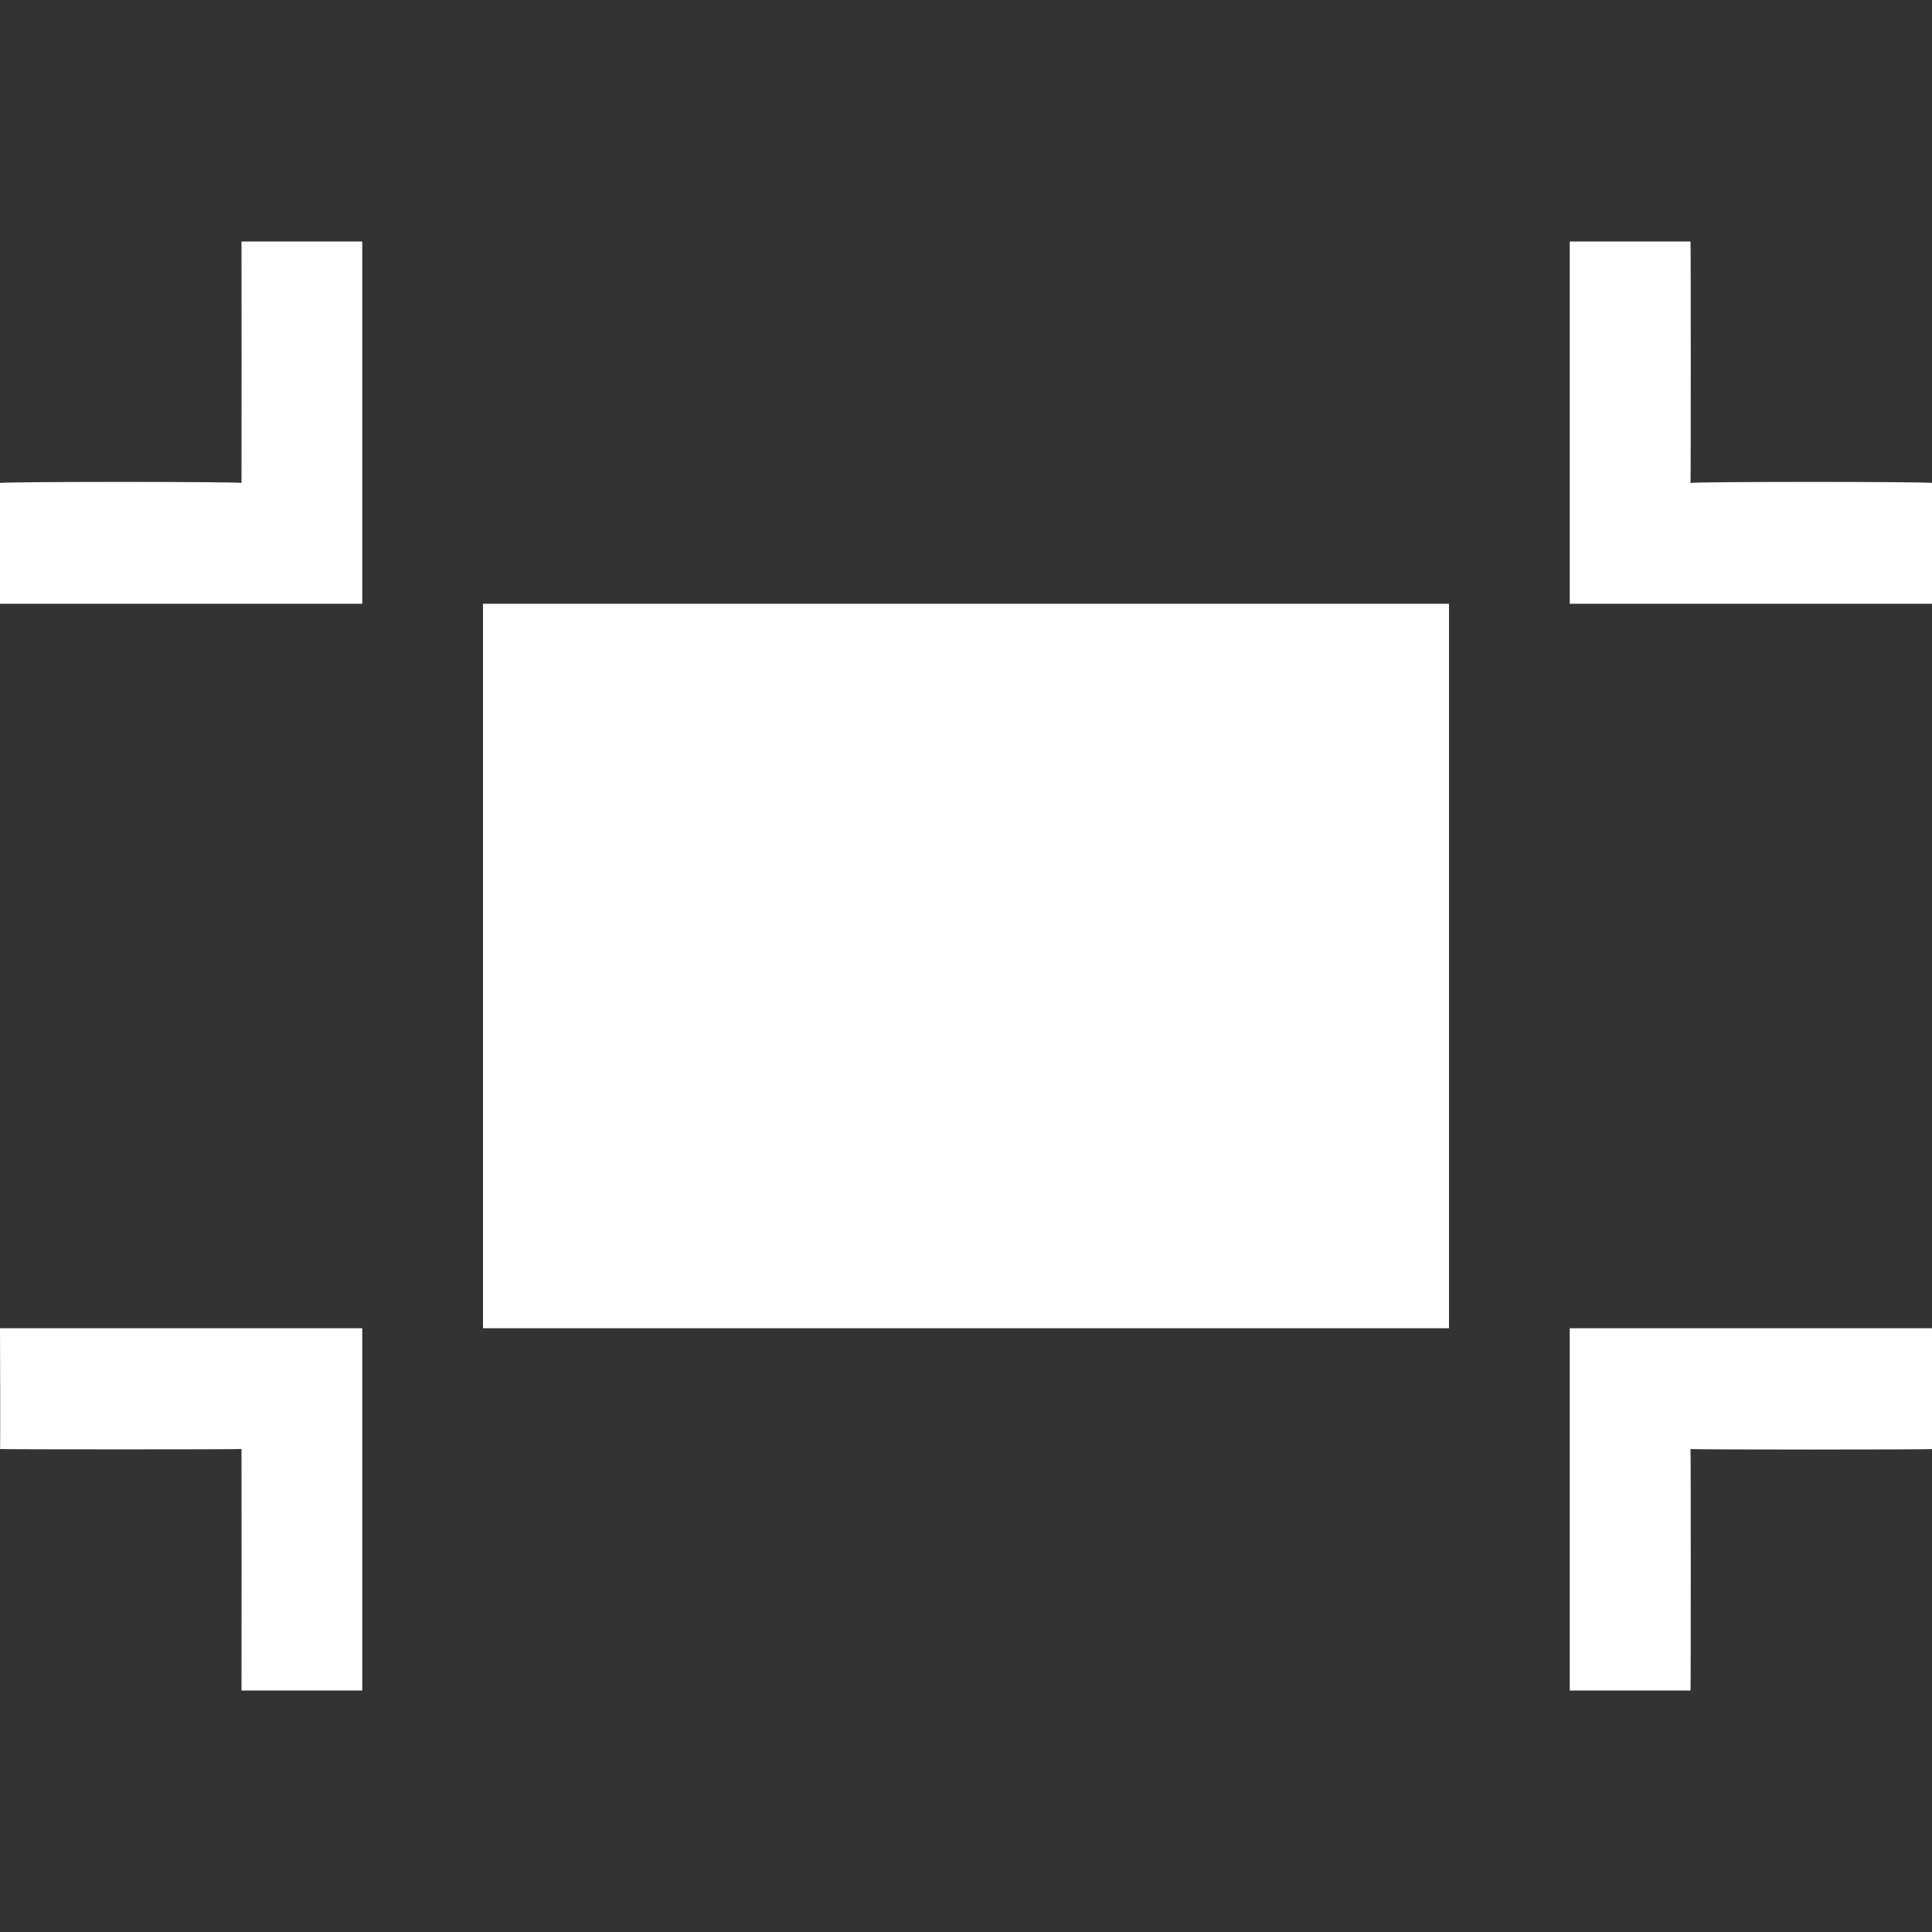 <?xml version="1.0" encoding="UTF-8" standalone="no"?>
<svg width="16px" height="16px" viewBox="0 0 16 16" version="1.1" xmlns="http://www.w3.org/2000/svg" xmlns:xlink="http://www.w3.org/1999/xlink" xmlns:sketch="http://www.bohemiancoding.com/sketch/ns">
    <rect x="0" y="0" width="16" height="16" fill="#333333" stroke="none"/>
    <!-- Generator: Sketch 3.2.2 (9983) - http://www.bohemiancoding.com/sketch -->
    <title>Slice 1</title>
    <desc>Created with Sketch.</desc>
    <defs></defs>
    <g id="Page-1" stroke="none" stroke-width="1" fill="none" fill-rule="evenodd" sketch:type="MSPage">
        <path d="M16,11 L16,12 C16,12.006 14.003,12.006 14,12 C14.003,12.006 14.003,14 14,14 C14.003,14 13,14 13,14 L13,11 L16,11 L16,11 Z M14,4 C14.003,3.988 16,3.988 16,4 C16,3.988 16,5 16,5 L13,5 L13,2 L14,2 C14.003,2 14.003,3.988 14,4 L14,4 L14,4 Z M3,2 L3,5 L0,5 L0,4 C0,3.988 2.001,3.988 2,4 C2.001,3.988 2.001,2 2,2 L3,2 Z M4,5 L12,5 L12,11 L4,11 L4,5 L4,5 Z M2,12 C2.001,12.004 0.004,12.004 0,12 C0.004,12.004 0,11 0,11 L3,11 L3,14 L2,14 C2.001,14 2.001,12.004 2,12 L2,12 L2,12 Z" id="path-1" fill="#FFFFFF" sketch:type="MSShapeGroup"></path>
    </g>
</svg>
